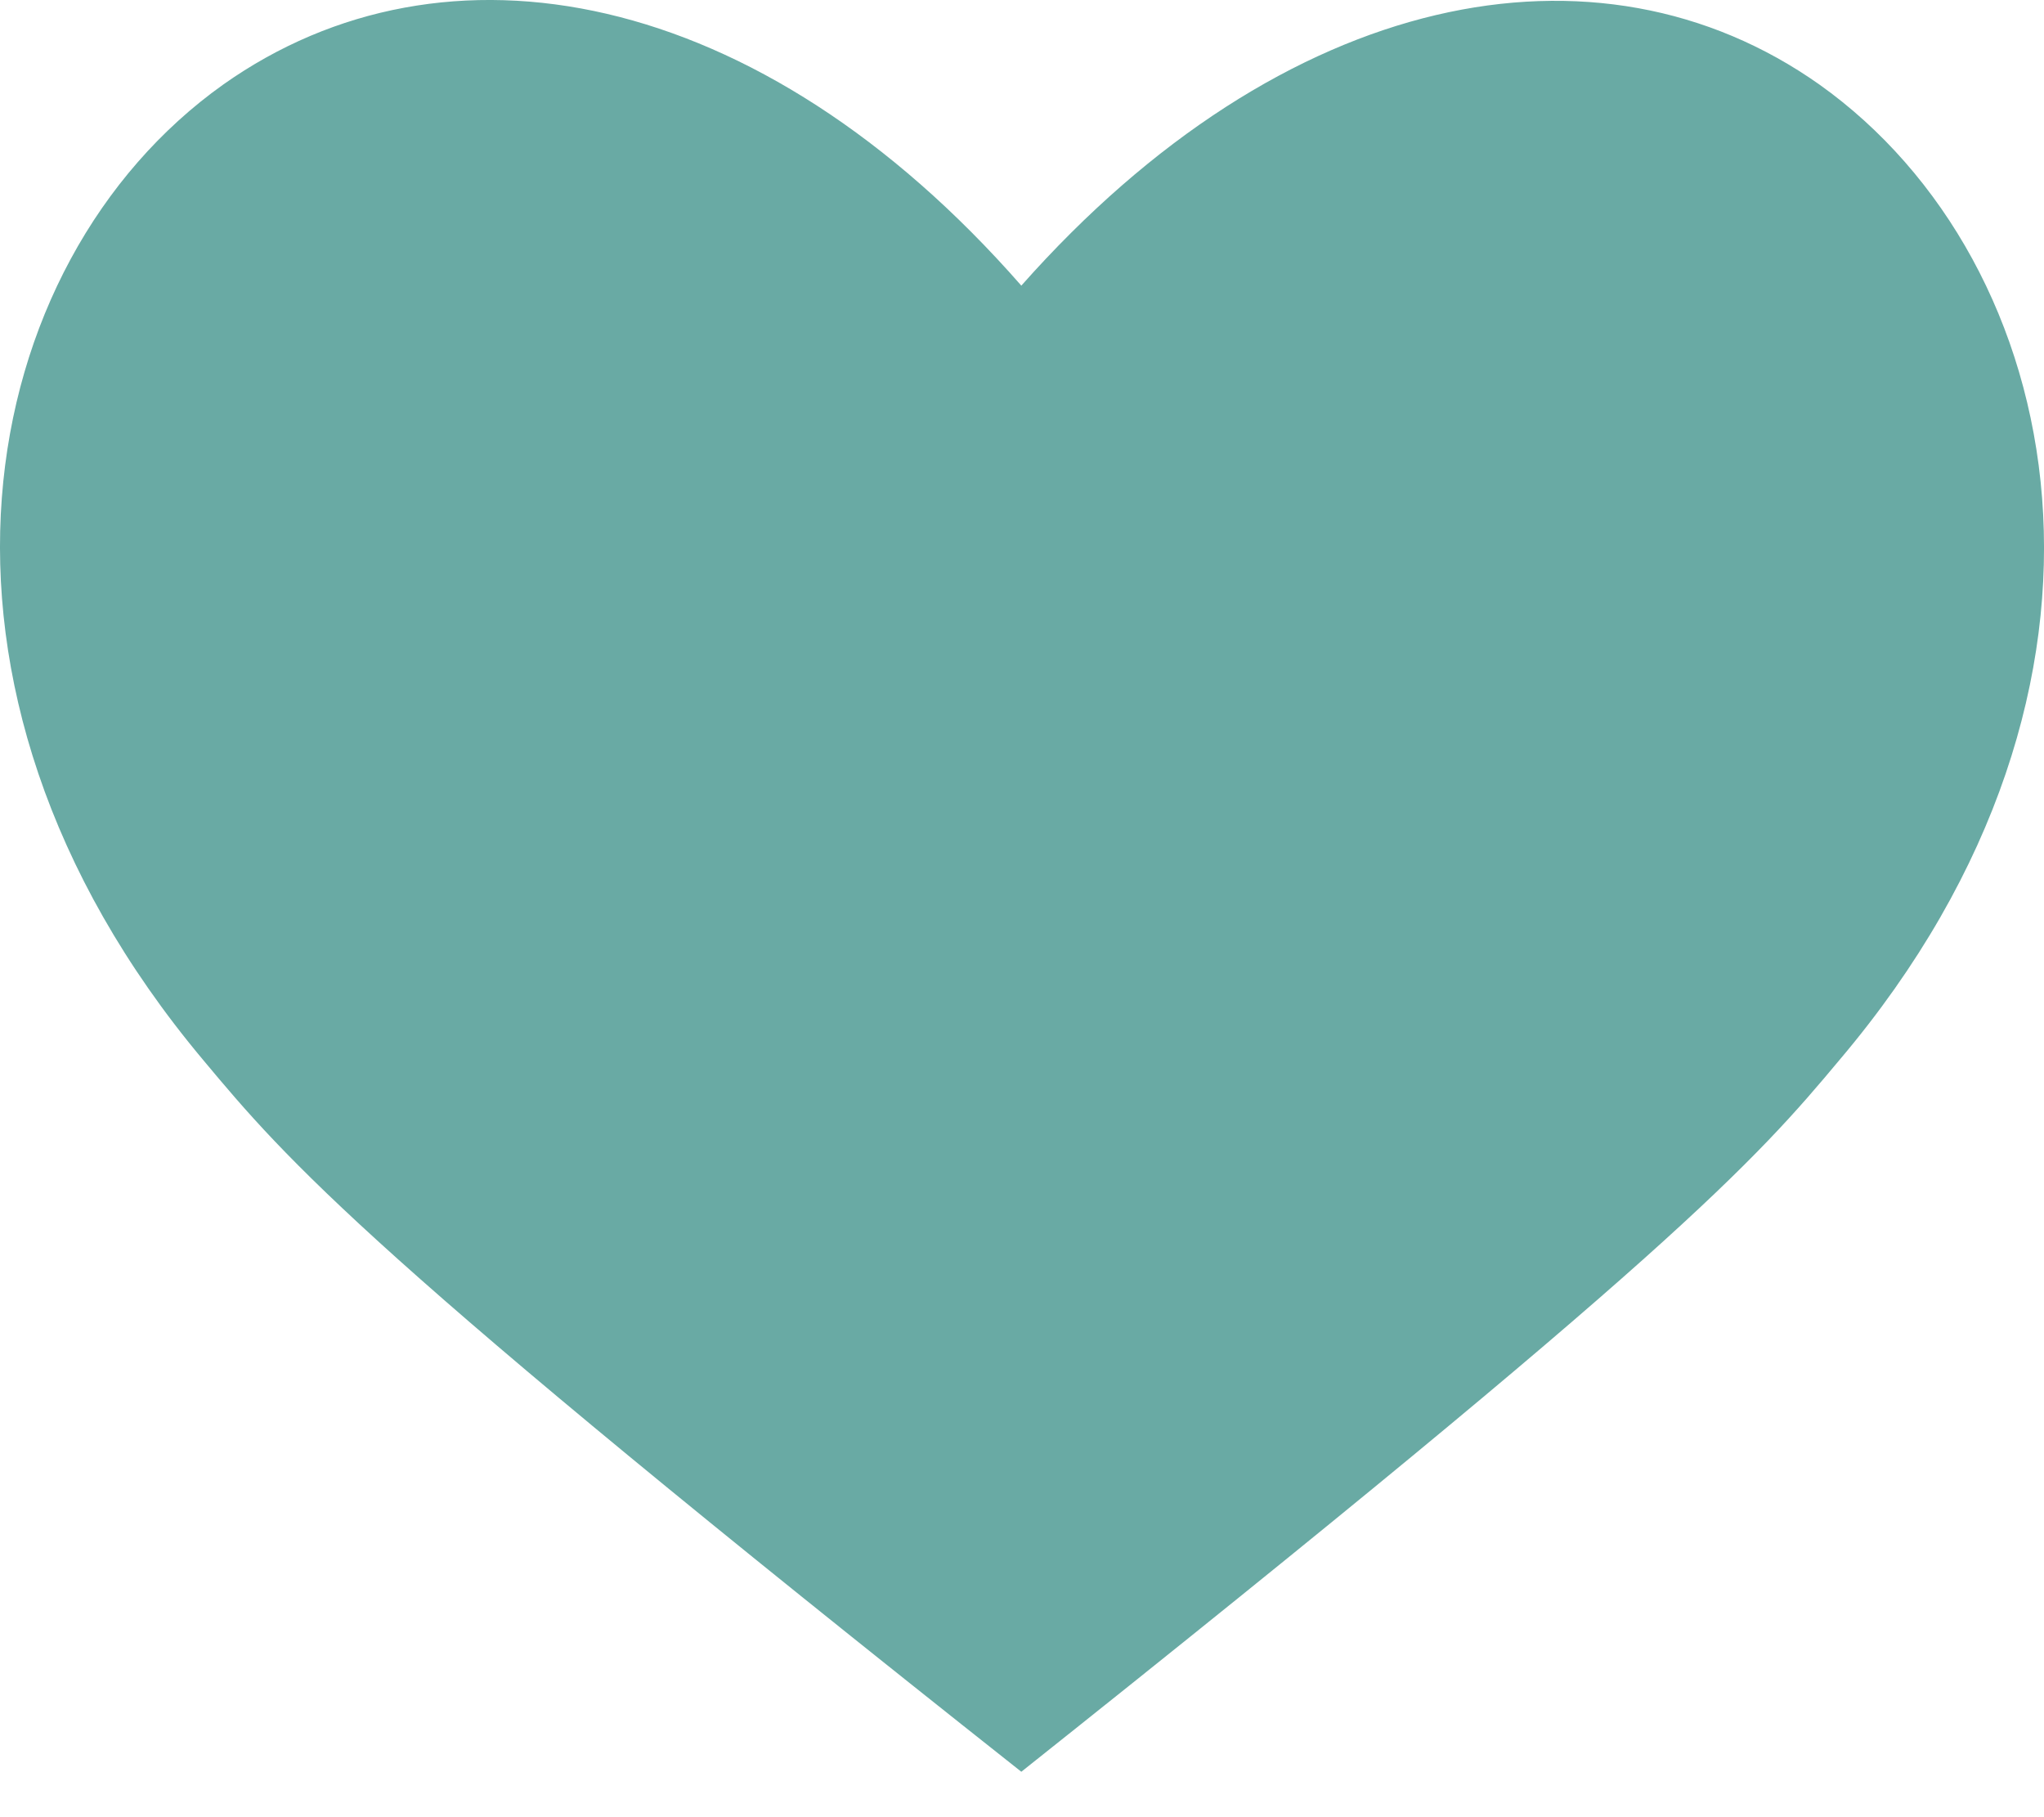 
<svg width="18px" height="16px" viewBox="0 0 18 16" version="1.1" xmlns="http://www.w3.org/2000/svg" xmlns:xlink="http://www.w3.org/1999/xlink">
    <!-- Generator: Sketch 45 (43475) - http://www.bohemiancoding.com/sketch -->
    <desc>Created with Sketch.</desc>
    <defs></defs>
    <g id="Symbols" stroke="none" stroke-width="1" fill="none" fill-rule="evenodd">
        <g id="heart-favourite-/-unfill" fill-rule="nonzero" fill="#69AAA4">
            <path d="M16.203,9.328 C15.452,10.228 14.731,11.038 8.994,15.6 C3.227,11.038 2.536,10.228 1.785,9.328 C-0.979,6.027 -0.228,2.305 1.965,0.745 C3.917,-0.636 6.681,-0.126 8.994,2.515 C11.307,-0.096 14.07,-0.636 16.023,0.745 C18.216,2.305 18.997,6.027 16.203,9.328 Z" id="Shape-Copy"></path>
        </g>
    </g>
</svg>